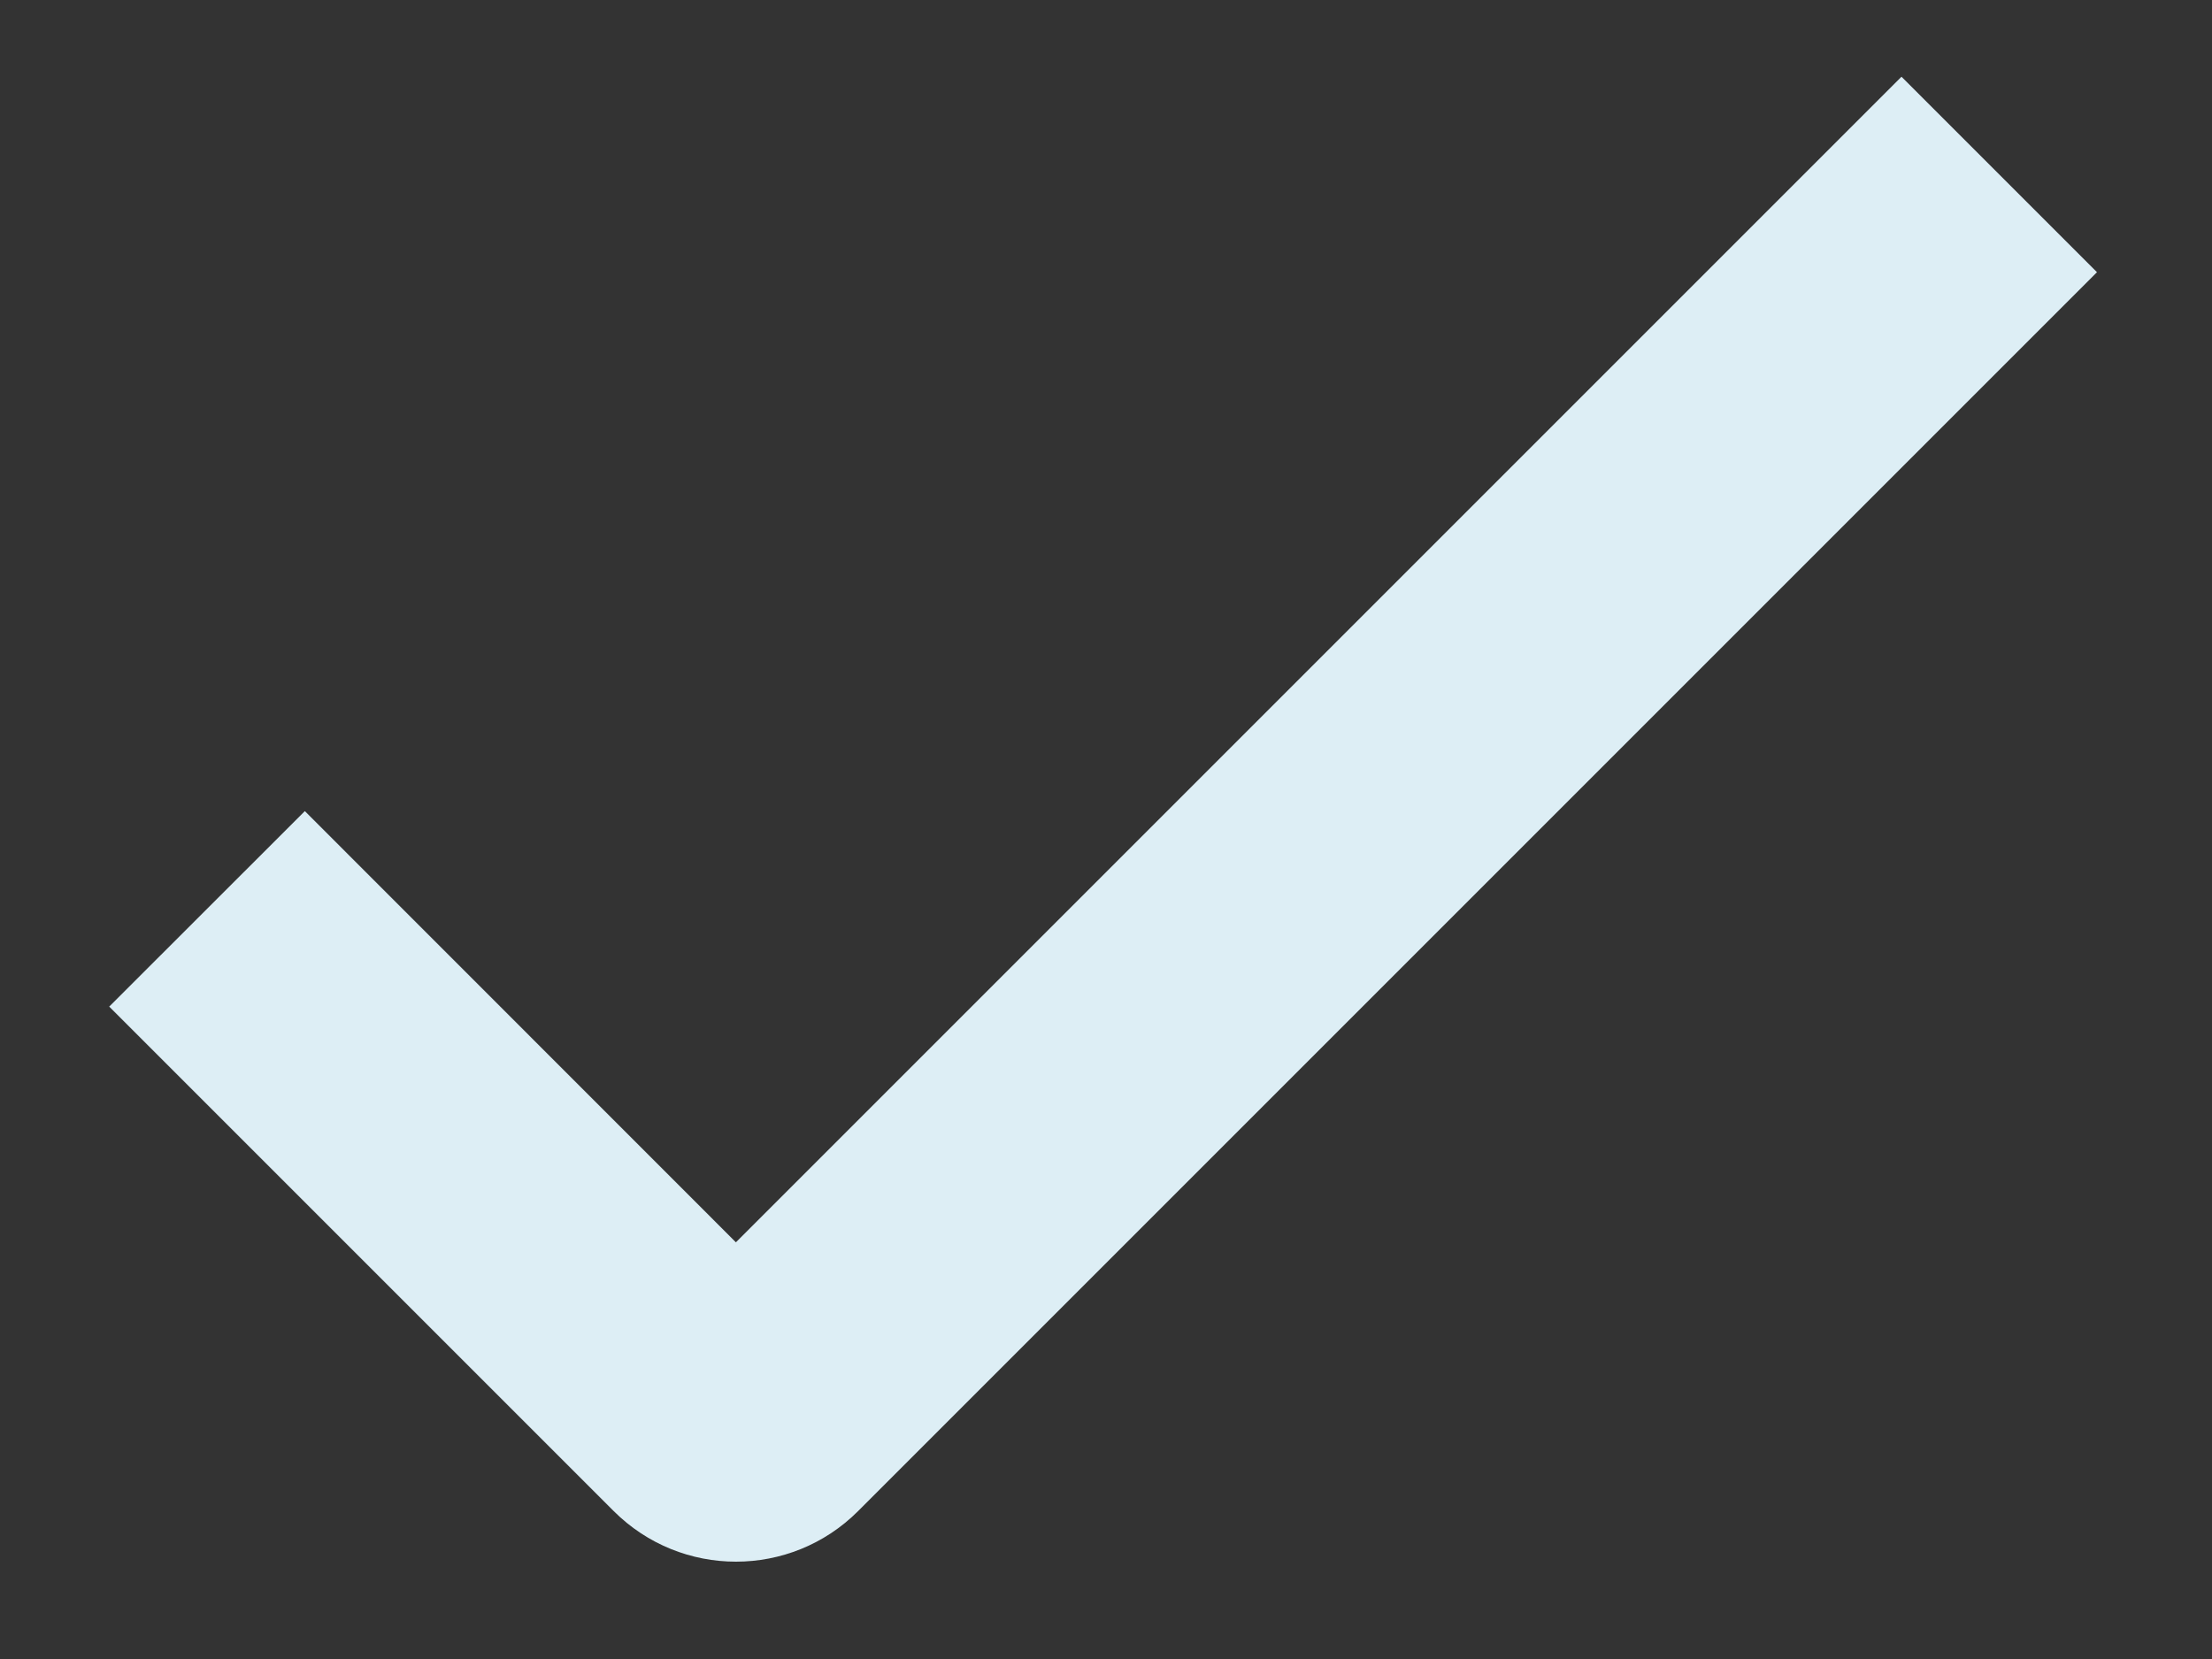 <svg width="16" height="12" viewBox="0 0 16 12" fill="none" xmlns="http://www.w3.org/2000/svg">
<rect x="0" y="0" width="16" height="12" fill="#333333" stroke="none"/>
<path fill-rule="evenodd" clip-rule="evenodd" d="M15.168 1.969L6.207 10.93C5.719 11.418 4.928 11.418 4.439 10.93L0.79 7.281L2.205 5.867L5.323 8.986L13.754 0.555L15.168 1.969Z" fill="#DDEEF5"/>
</svg>
